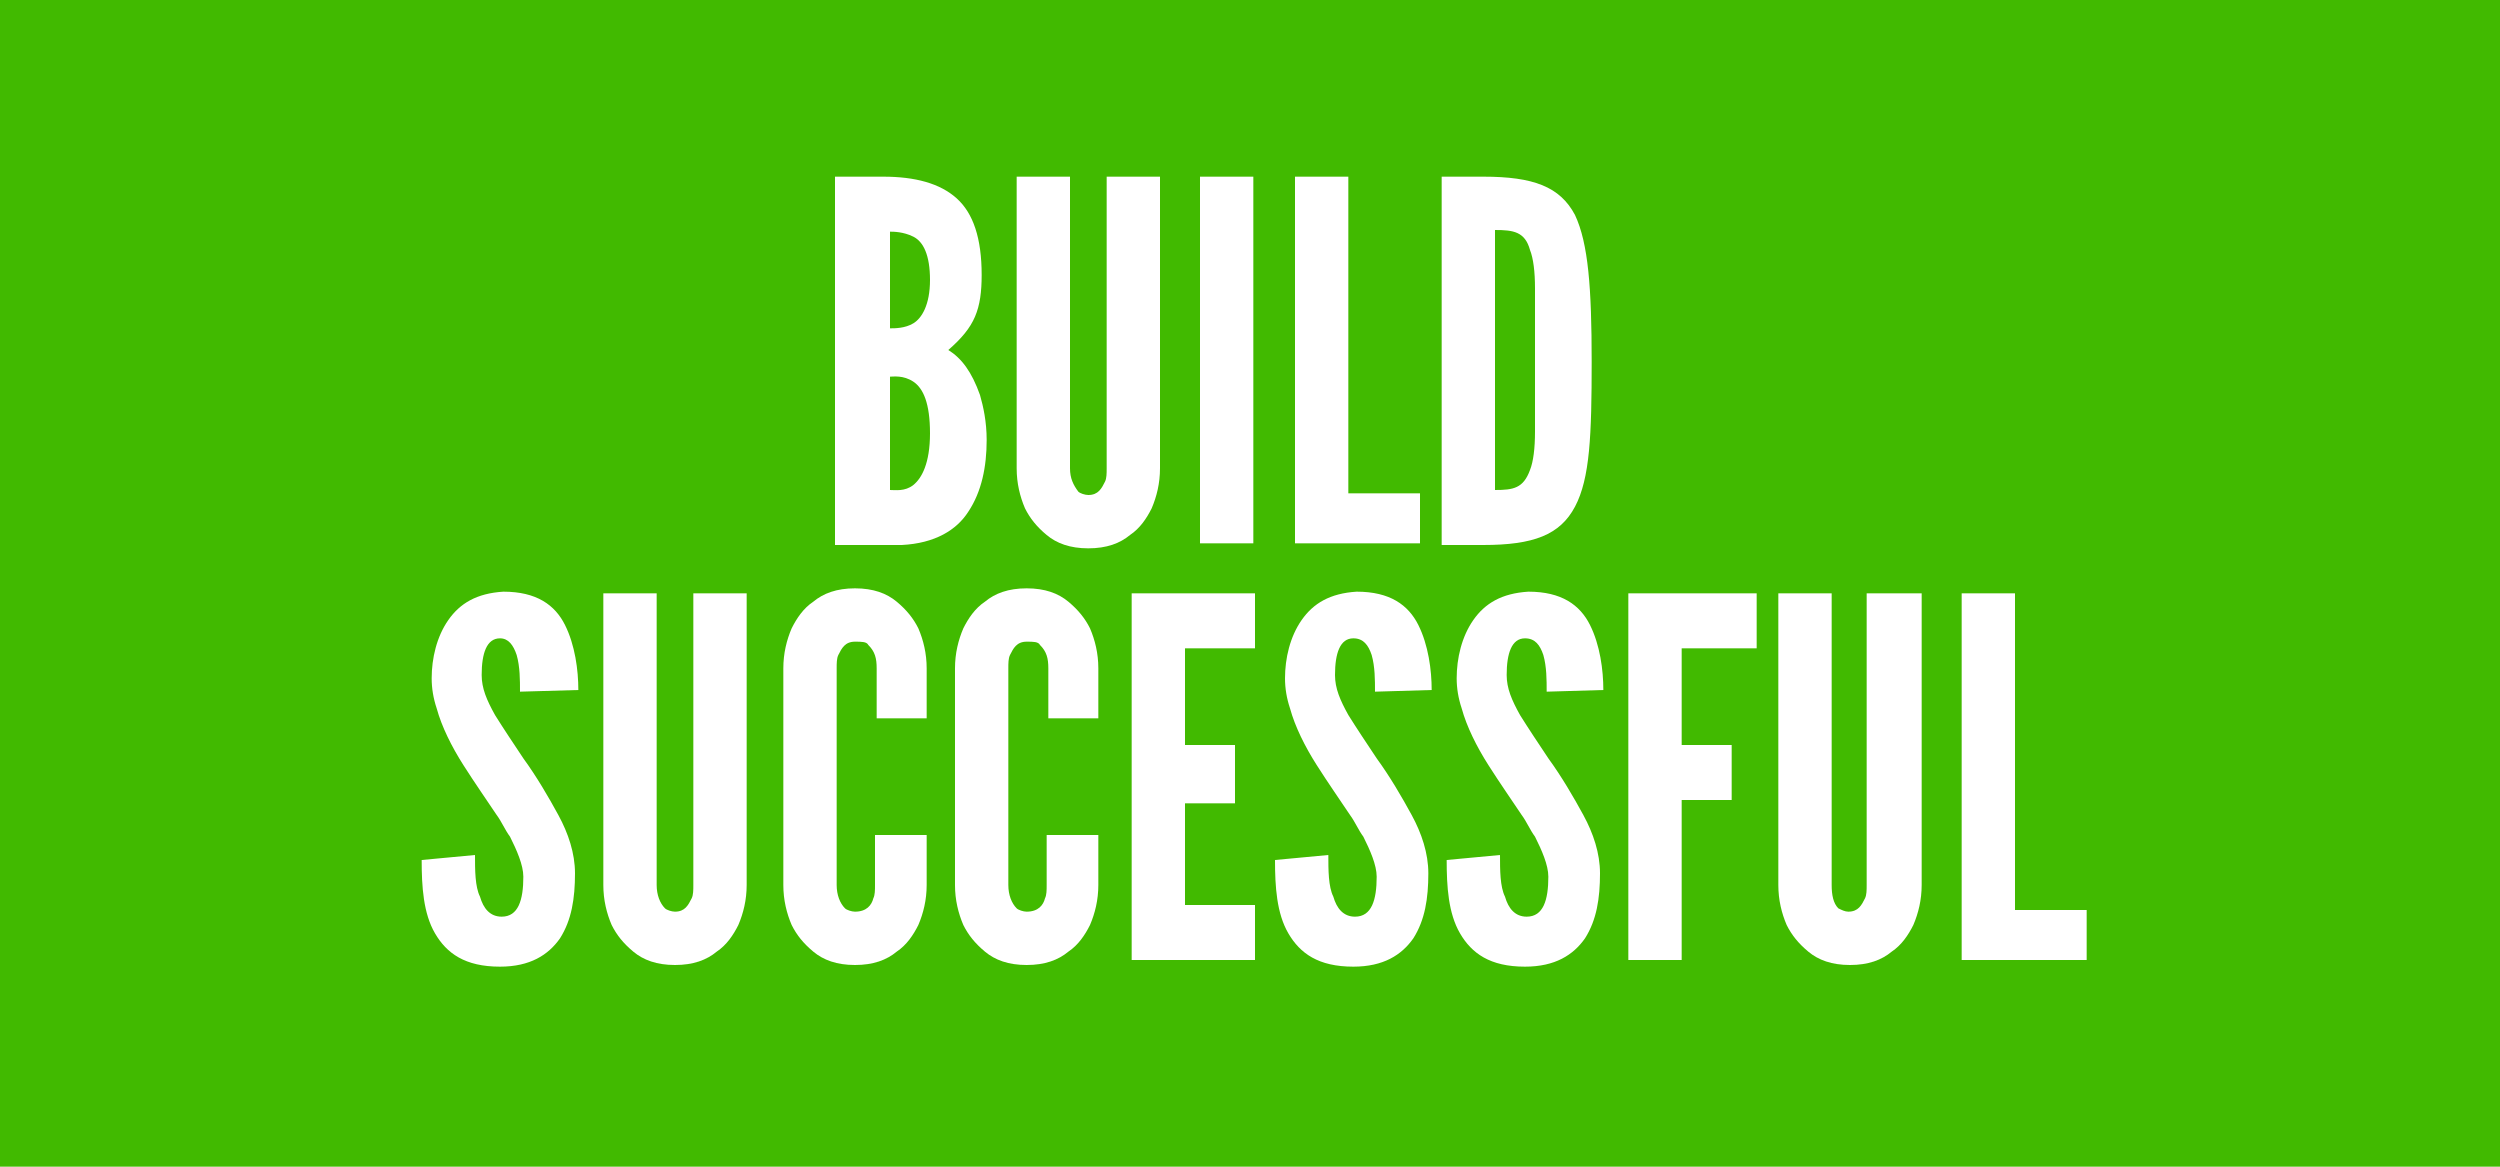 <?xml version="1.0" encoding="utf-8"?>
<!-- Generator: Adobe Illustrator 17.1.0, SVG Export Plug-In . SVG Version: 6.00 Build 0)  -->
<!DOCTYPE svg PUBLIC "-//W3C//DTD SVG 1.1//EN" "http://www.w3.org/Graphics/SVG/1.1/DTD/svg11.dtd">
<svg version="1.1" id="Ebene_1" xmlns="http://www.w3.org/2000/svg" xmlns:xlink="http://www.w3.org/1999/xlink" x="0px" y="0px"
	 viewBox="0 0 150 70" enable-background="new 0 0 150 70" xml:space="preserve">
<rect fill="#41BA00" width="150" height="70"/>
<g>
	<path fill="#FFFFFF" d="M50.1,32.6v-22H53c1.9,0,3.4,0.4,4.4,1.3c1,0.9,1.5,2.4,1.5,4.6c0,1-0.1,1.8-0.4,2.5
		c-0.3,0.7-0.8,1.3-1.6,2c0.8,0.5,1.4,1.3,1.9,2.7c0.2,0.7,0.4,1.6,0.4,2.7c0,1.6-0.3,3.1-1.1,4.3c-0.7,1.1-2,1.9-4,2H50.1z
		 M53.4,19.7c0.3,0,0.9,0,1.4-0.3s1-1.1,1-2.6s-0.4-2.3-1-2.6s-1.2-0.3-1.4-0.3V19.7z M53.4,29.4c0.3,0,0.9,0.1,1.4-0.3
		c0.5-0.4,1-1.3,1-3.1s-0.4-2.7-1-3.1s-1.2-0.3-1.4-0.3V29.4z"/>
	<path fill="#FFFFFF" d="M69.6,10.6v17.5c0,0.9-0.2,1.7-0.5,2.4c-0.3,0.6-0.7,1.2-1.3,1.6c-0.6,0.5-1.4,0.8-2.5,0.8
		s-1.9-0.3-2.5-0.8c-0.6-0.5-1-1-1.3-1.6C61.2,29.8,61,29,61,28.1V10.6h3.2v17.5c0,0.6,0.2,1,0.5,1.4c0.1,0.1,0.4,0.2,0.6,0.2
		c0.6,0,0.8-0.4,1-0.8c0.1-0.2,0.1-0.5,0.1-0.8V10.6H69.6z"/>
	<path fill="#FFFFFF" d="M72,10.6h3.2v22H72V10.6z"/>
	<path fill="#FFFFFF" d="M77.7,10.6h3.2v19h4.3v3h-7.5V10.6z"/>
	<path fill="#FFFFFF" d="M86.5,32.6v-22h2.5c3,0,4.6,0.6,5.5,2.3c0.8,1.7,1,4.4,1,8.8s-0.1,7-1,8.7c-0.9,1.7-2.5,2.3-5.5,2.3H86.5z
		 M89.7,29.4c1.1,0,1.7-0.1,2.1-1.2c0.2-0.5,0.3-1.3,0.3-2.3s0-2.5,0-4.3s0-3.2,0-4.3c0-1-0.1-1.8-0.3-2.3c-0.3-1.1-1-1.2-2.1-1.2
		V29.4z"/>
	<path fill="#FFFFFF" d="M31.2,41.5c0-0.7,0-1.5-0.2-2.2c-0.2-0.6-0.5-1-1-1c-0.8,0-1.1,0.9-1.1,2.2c0,0.8,0.3,1.5,0.8,2.4
		c0.5,0.8,1.1,1.7,1.7,2.6c0.8,1.1,1.5,2.3,2.1,3.4s1,2.3,1,3.5c0,1.5-0.2,2.8-0.9,3.9c-0.7,1-1.8,1.7-3.6,1.7c-2.1,0-3.2-0.8-3.9-2
		c-0.7-1.2-0.8-2.8-0.8-4.4l3.2-0.3c0,0.9,0,1.9,0.3,2.5c0.2,0.7,0.6,1.2,1.3,1.2c1,0,1.3-1,1.3-2.4c0-0.7-0.4-1.6-0.8-2.4
		c-0.3-0.4-0.5-0.9-0.8-1.3c-0.6-0.9-1.3-1.9-2-3c-0.7-1.1-1.3-2.3-1.6-3.4c-0.2-0.6-0.3-1.2-0.3-1.8c0-1.2,0.3-2.5,1-3.5
		c0.7-1,1.7-1.6,3.3-1.7c2,0,3.1,0.8,3.7,2c0.6,1.2,0.8,2.7,0.8,3.9L31.2,41.5z"/>
	<path fill="#FFFFFF" d="M44.8,35.6v17.5c0,0.9-0.2,1.7-0.5,2.4c-0.3,0.6-0.7,1.2-1.3,1.6c-0.6,0.5-1.4,0.8-2.5,0.8
		s-1.9-0.3-2.5-0.8c-0.6-0.5-1-1-1.3-1.6c-0.3-0.7-0.5-1.5-0.5-2.4V35.6h3.2v17.5c0,0.6,0.2,1.1,0.5,1.4c0.1,0.1,0.4,0.2,0.6,0.2
		c0.6,0,0.8-0.4,1-0.8c0.1-0.2,0.1-0.5,0.1-0.8V35.6H44.8z"/>
	<path fill="#FFFFFF" d="M55.6,50.1v3c0,0.9-0.2,1.7-0.5,2.4c-0.3,0.6-0.7,1.2-1.3,1.6c-0.6,0.5-1.4,0.8-2.5,0.8
		c-1.1,0-1.9-0.3-2.5-0.8c-0.6-0.5-1-1-1.3-1.6c-0.3-0.7-0.5-1.5-0.5-2.4v-13c0-0.9,0.2-1.7,0.5-2.4c0.3-0.6,0.7-1.2,1.3-1.6
		c0.6-0.5,1.4-0.8,2.5-0.8c1.1,0,1.9,0.3,2.5,0.8c0.6,0.5,1,1,1.3,1.6c0.3,0.7,0.5,1.5,0.5,2.4v3h-3v-3c0-0.6-0.1-1-0.5-1.4
		c-0.1-0.2-0.4-0.2-0.8-0.2c-0.6,0-0.8,0.4-1,0.8c-0.1,0.2-0.1,0.5-0.1,0.8v13c0,0.6,0.2,1.1,0.5,1.4c0.1,0.1,0.4,0.2,0.6,0.2
		c0.7,0,1-0.4,1.1-0.8c0.1-0.2,0.1-0.5,0.1-0.8v-3H55.6z"/>
	<path fill="#FFFFFF" d="M65.9,50.1v3c0,0.9-0.2,1.7-0.5,2.4c-0.3,0.6-0.7,1.2-1.3,1.6c-0.6,0.5-1.4,0.8-2.5,0.8
		c-1.1,0-1.9-0.3-2.5-0.8c-0.6-0.5-1-1-1.3-1.6c-0.3-0.7-0.5-1.5-0.5-2.4v-13c0-0.9,0.2-1.7,0.5-2.4c0.3-0.6,0.7-1.2,1.3-1.6
		c0.6-0.5,1.4-0.8,2.5-0.8c1.1,0,1.9,0.3,2.5,0.8c0.6,0.5,1,1,1.3,1.6c0.3,0.7,0.5,1.5,0.5,2.4v3h-3v-3c0-0.6-0.1-1-0.5-1.4
		c-0.1-0.2-0.4-0.2-0.8-0.2c-0.6,0-0.8,0.4-1,0.8c-0.1,0.2-0.1,0.5-0.1,0.8v13c0,0.6,0.2,1.1,0.5,1.4c0.1,0.1,0.4,0.2,0.6,0.2
		c0.7,0,1-0.4,1.1-0.8c0.1-0.2,0.1-0.5,0.1-0.8v-3H65.9z"/>
	<path fill="#FFFFFF" d="M67.9,35.6h7.4v3.3h-4.2v5.8h3v3.5h-3v6.1h4.2v3.3h-7.4V35.6z"/>
	<path fill="#FFFFFF" d="M82.5,41.5c0-0.7,0-1.5-0.2-2.2c-0.2-0.6-0.5-1-1.1-1c-0.8,0-1.1,0.9-1.1,2.2c0,0.8,0.3,1.5,0.8,2.4
		c0.5,0.8,1.1,1.7,1.7,2.6c0.8,1.1,1.5,2.3,2.1,3.4c0.6,1.1,1,2.3,1,3.5c0,1.5-0.2,2.8-0.9,3.9c-0.7,1-1.8,1.7-3.6,1.7
		c-2.1,0-3.2-0.8-3.9-2c-0.7-1.2-0.8-2.8-0.8-4.4l3.2-0.3c0,0.9,0,1.9,0.3,2.5c0.2,0.7,0.6,1.2,1.3,1.2c1,0,1.3-1,1.3-2.4
		c0-0.7-0.4-1.6-0.8-2.4c-0.3-0.4-0.5-0.9-0.8-1.3c-0.6-0.9-1.3-1.9-2-3c-0.7-1.1-1.3-2.3-1.6-3.4c-0.2-0.6-0.3-1.2-0.3-1.8
		c0-1.2,0.3-2.5,1-3.5c0.7-1,1.7-1.6,3.3-1.7c2,0,3.1,0.8,3.7,2c0.6,1.2,0.8,2.7,0.8,3.9L82.5,41.5z"/>
	<path fill="#FFFFFF" d="M92.8,41.5c0-0.7,0-1.5-0.2-2.2c-0.2-0.6-0.5-1-1.1-1c-0.8,0-1.1,0.9-1.1,2.2c0,0.8,0.3,1.5,0.8,2.4
		c0.5,0.8,1.1,1.7,1.7,2.6c0.8,1.1,1.5,2.3,2.1,3.4c0.6,1.1,1,2.3,1,3.5c0,1.5-0.2,2.8-0.9,3.9c-0.7,1-1.8,1.7-3.6,1.7
		c-2.1,0-3.2-0.8-3.9-2c-0.7-1.2-0.8-2.8-0.8-4.4l3.2-0.3c0,0.9,0,1.9,0.3,2.5c0.2,0.7,0.6,1.2,1.3,1.2c1,0,1.3-1,1.3-2.4
		c0-0.7-0.4-1.6-0.8-2.4c-0.3-0.4-0.5-0.9-0.8-1.3c-0.6-0.9-1.3-1.9-2-3c-0.7-1.1-1.3-2.3-1.6-3.4c-0.2-0.6-0.3-1.2-0.3-1.8
		c0-1.2,0.3-2.5,1-3.5c0.7-1,1.7-1.6,3.3-1.7c2,0,3.1,0.8,3.7,2c0.6,1.2,0.8,2.7,0.8,3.9L92.8,41.5z"/>
	<path fill="#FFFFFF" d="M105.4,38.9h-4.5v5.8h3V48h-3v9.6h-3.2v-22h7.7V38.9z"/>
	<path fill="#FFFFFF" d="M115.3,35.6v17.5c0,0.9-0.2,1.7-0.5,2.4c-0.3,0.6-0.7,1.2-1.3,1.6c-0.6,0.5-1.4,0.8-2.5,0.8
		c-1.1,0-1.9-0.3-2.5-0.8c-0.6-0.5-1-1-1.3-1.6c-0.3-0.7-0.5-1.5-0.5-2.4V35.6h3.2v17.5c0,0.6,0.1,1.1,0.4,1.4
		c0.2,0.1,0.4,0.2,0.6,0.2c0.6,0,0.8-0.4,1-0.8c0.1-0.2,0.1-0.5,0.1-0.8V35.6H115.3z"/>
	<path fill="#FFFFFF" d="M117.7,35.6h3.2v19h4.3v3h-7.5V35.6z"/>
</g>
</svg>

